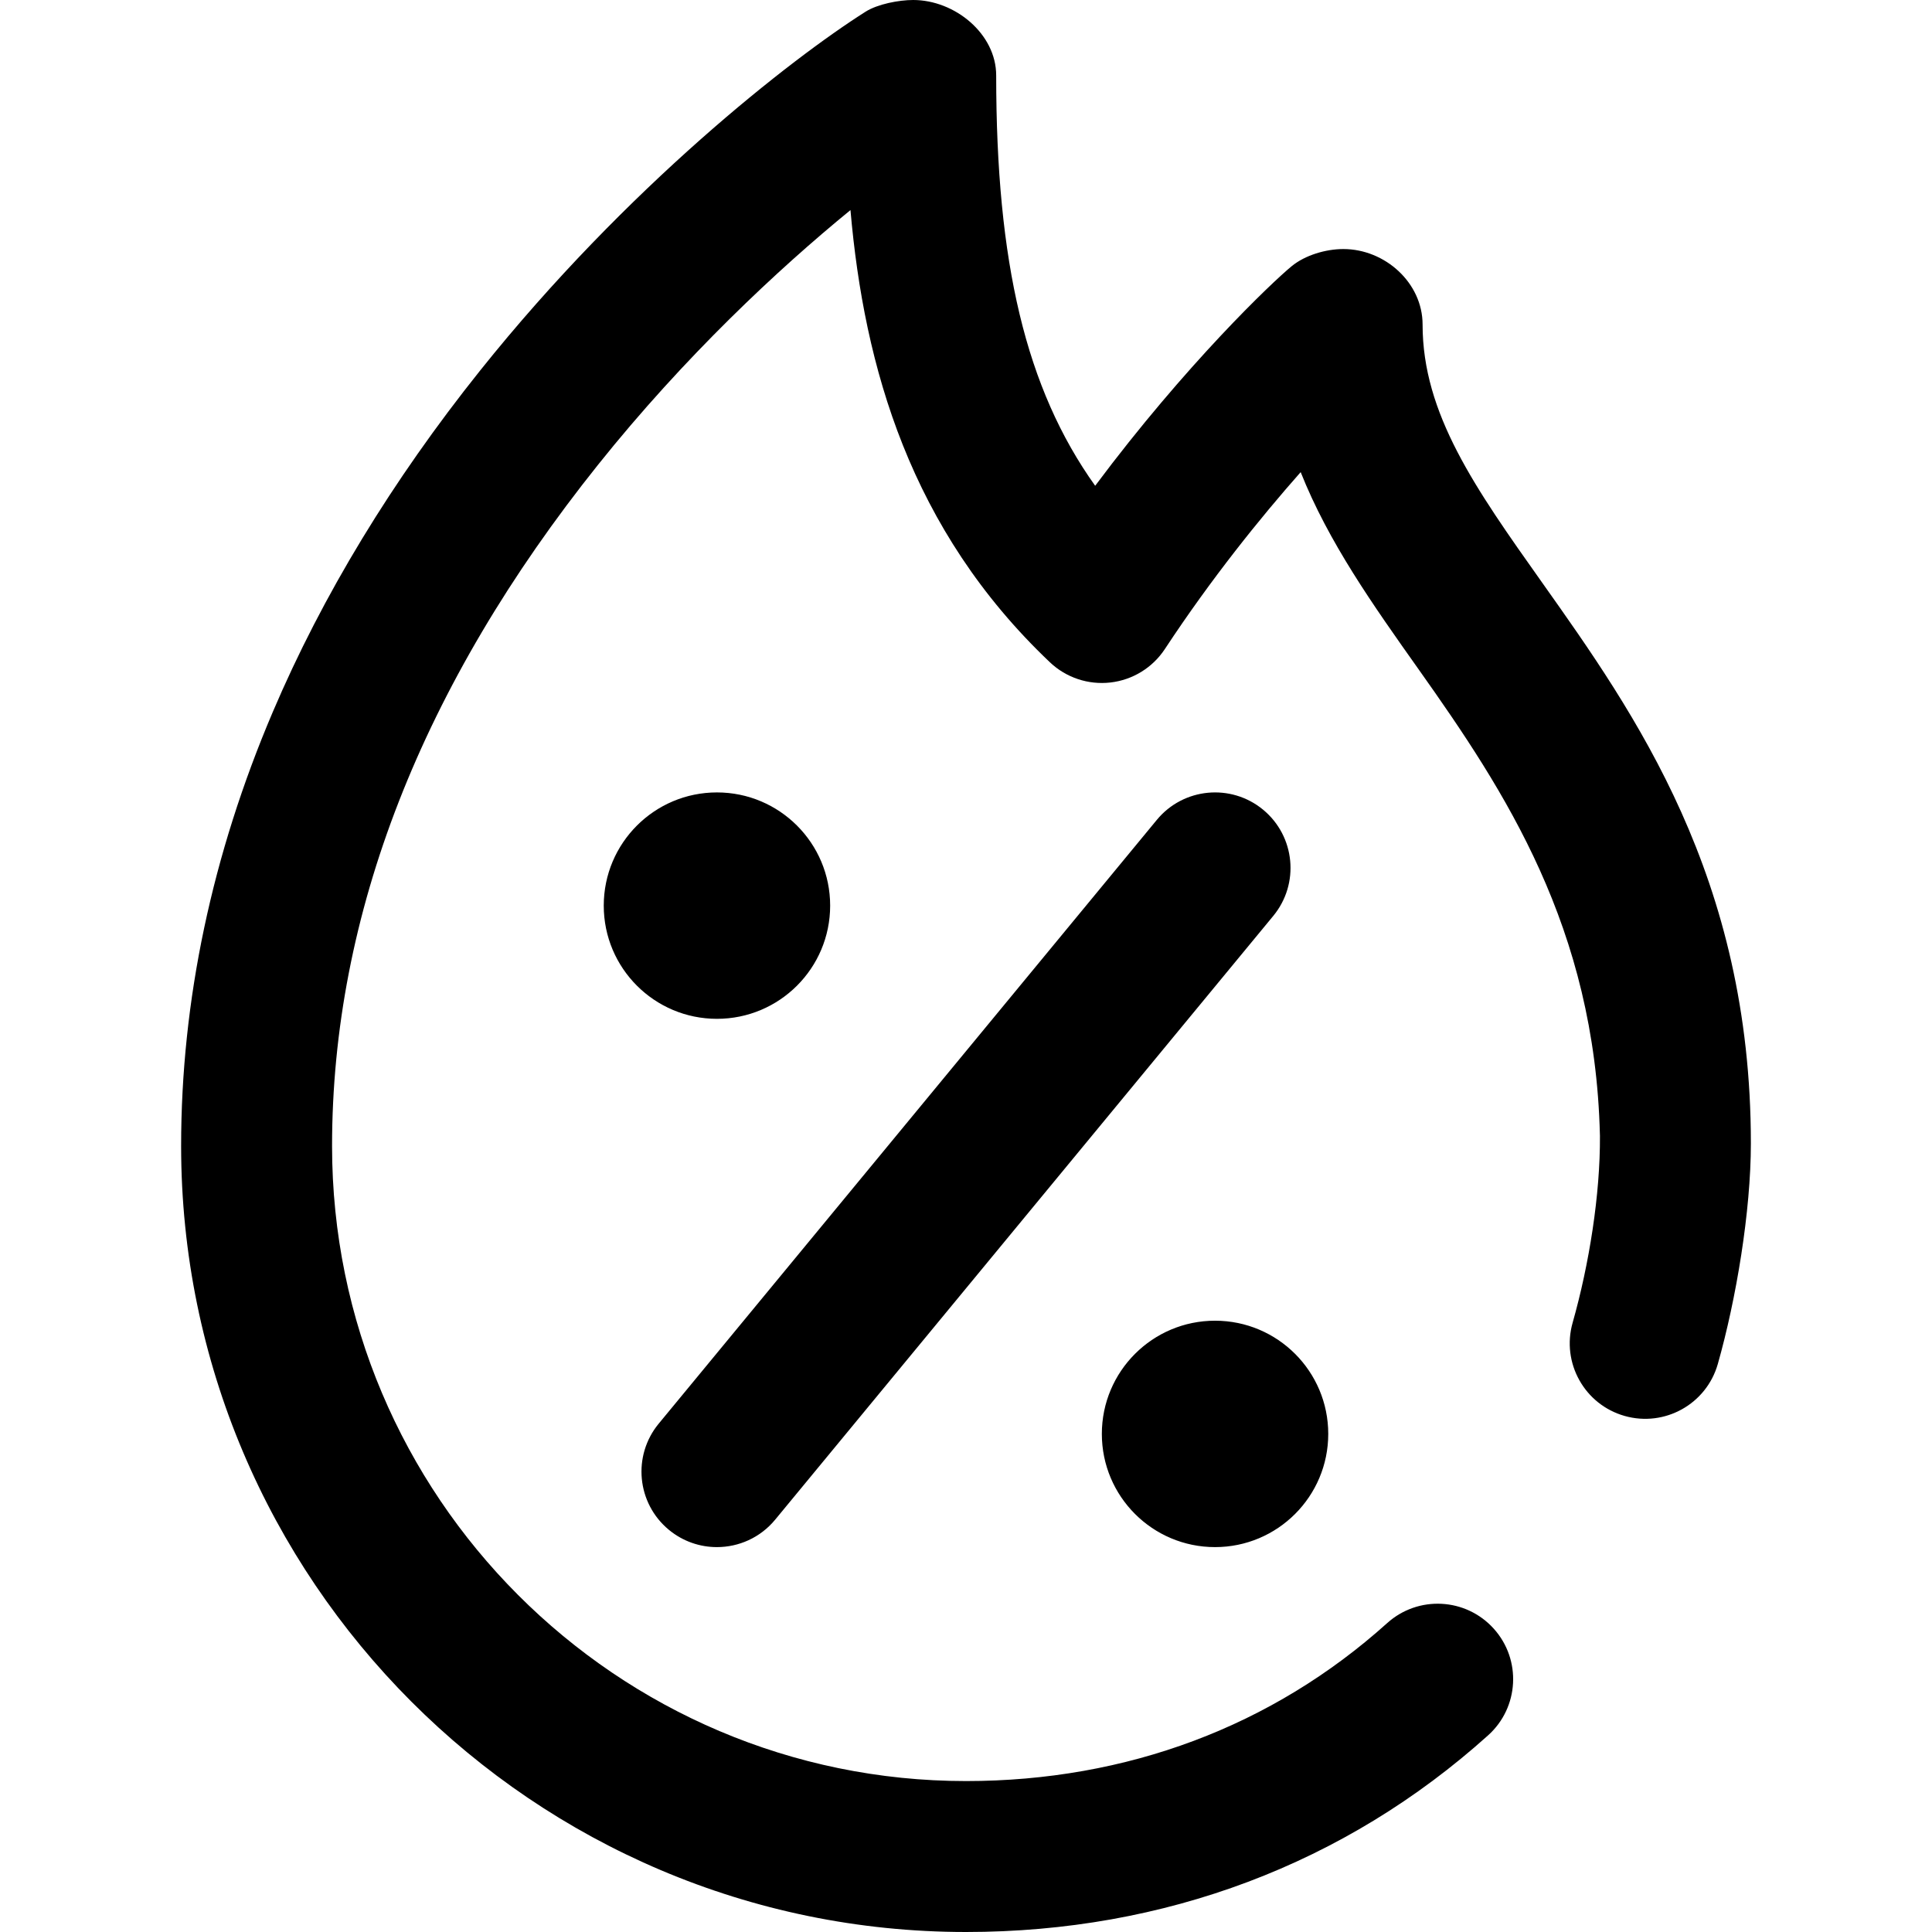 <?xml version="1.0" encoding="utf-8"?>
<!-- Generator: Adobe Illustrator 24.1.2, SVG Export Plug-In . SVG Version: 6.00 Build 0)  -->
<svg version="1.1" id="Layer_1" xmlns="http://www.w3.org/2000/svg" xmlns:xlink="http://www.w3.org/1999/xlink" x="0px" y="0px"
	 width="512px" height="512px" viewBox="0 0 512 512" enable-background="new 0 0 512 512" xml:space="preserve">
<path d="M292,380c0-16.569,13.431-30,30-30s30,13.431,30,30s-13.431,30-30,30S292,396.569,292,380z M408.655,154.355
	C390.969,129.396,377,109.681,377,86c0-11.046-9.954-20-21-20c-4.625,0-10.106,1.603-13.683,4.536
	c-5.252,4.307-28.025,25.979-52.085,58.2C271.802,102.931,264,69.54,264,20c0-11.046-10.954-20-22-20
	c-3.785,0-9.412,1.074-12.611,3.098c-19.628,12.416-63.227,46.413-102.132,95.075c-23.307,29.152-41.796,59.594-54.955,90.479
	C56.176,226.503,48,265.213,48,303.708C48,418.561,141.309,512,256,512c52.621,0,100.471-18.027,138.377-52.132
	c8.211-7.388,8.879-20.033,1.491-28.245c-7.387-8.211-20.034-8.878-28.245-1.491C337.18,457.522,298.582,472,256,472
	c-92.636,0-168-75.496-168-168.292c0-61.296,23.719-122.044,70.5-180.557c22.917-28.665,47.736-51.835,66.883-67.478
	c3.625,41.577,15.836,84.718,52.852,119.836c4.294,4.074,10.174,6.036,16.054,5.359c5.881-0.677,11.159-3.925,14.415-8.869
	c12.313-18.699,25.299-34.782,35.988-46.882c7.369,18.552,19.143,35.169,31.326,52.363c22.907,32.328,46.62,68.334,47.971,123.179
	c0.006,0.084,0.011,0.188,0.012,0.34c0.097,15.529-2.849,34.063-7.24,49.54c-3.016,10.626,3.154,21.685,13.78,24.7
	s21.685-3.154,24.7-13.78C460.121,344.262,464,321,464,303C464,232.463,433.313,189.154,408.655,154.355L408.655,154.355z
	 M177.272,405.428C181,408.502,185.507,410,189.989,410c5.764,0,11.484-2.479,15.439-7.273l132-160
	c7.029-8.52,5.82-21.125-2.7-28.155c-8.52-7.028-21.125-5.82-28.155,2.7l-132,160C167.543,385.792,168.752,398.398,177.272,405.428
	L177.272,405.428z M220,240c0-16.569-13.431-30-30-30s-30,13.431-30,30s13.431,30,30,30S220,256.569,220,240L220,240z"/>
</svg>
